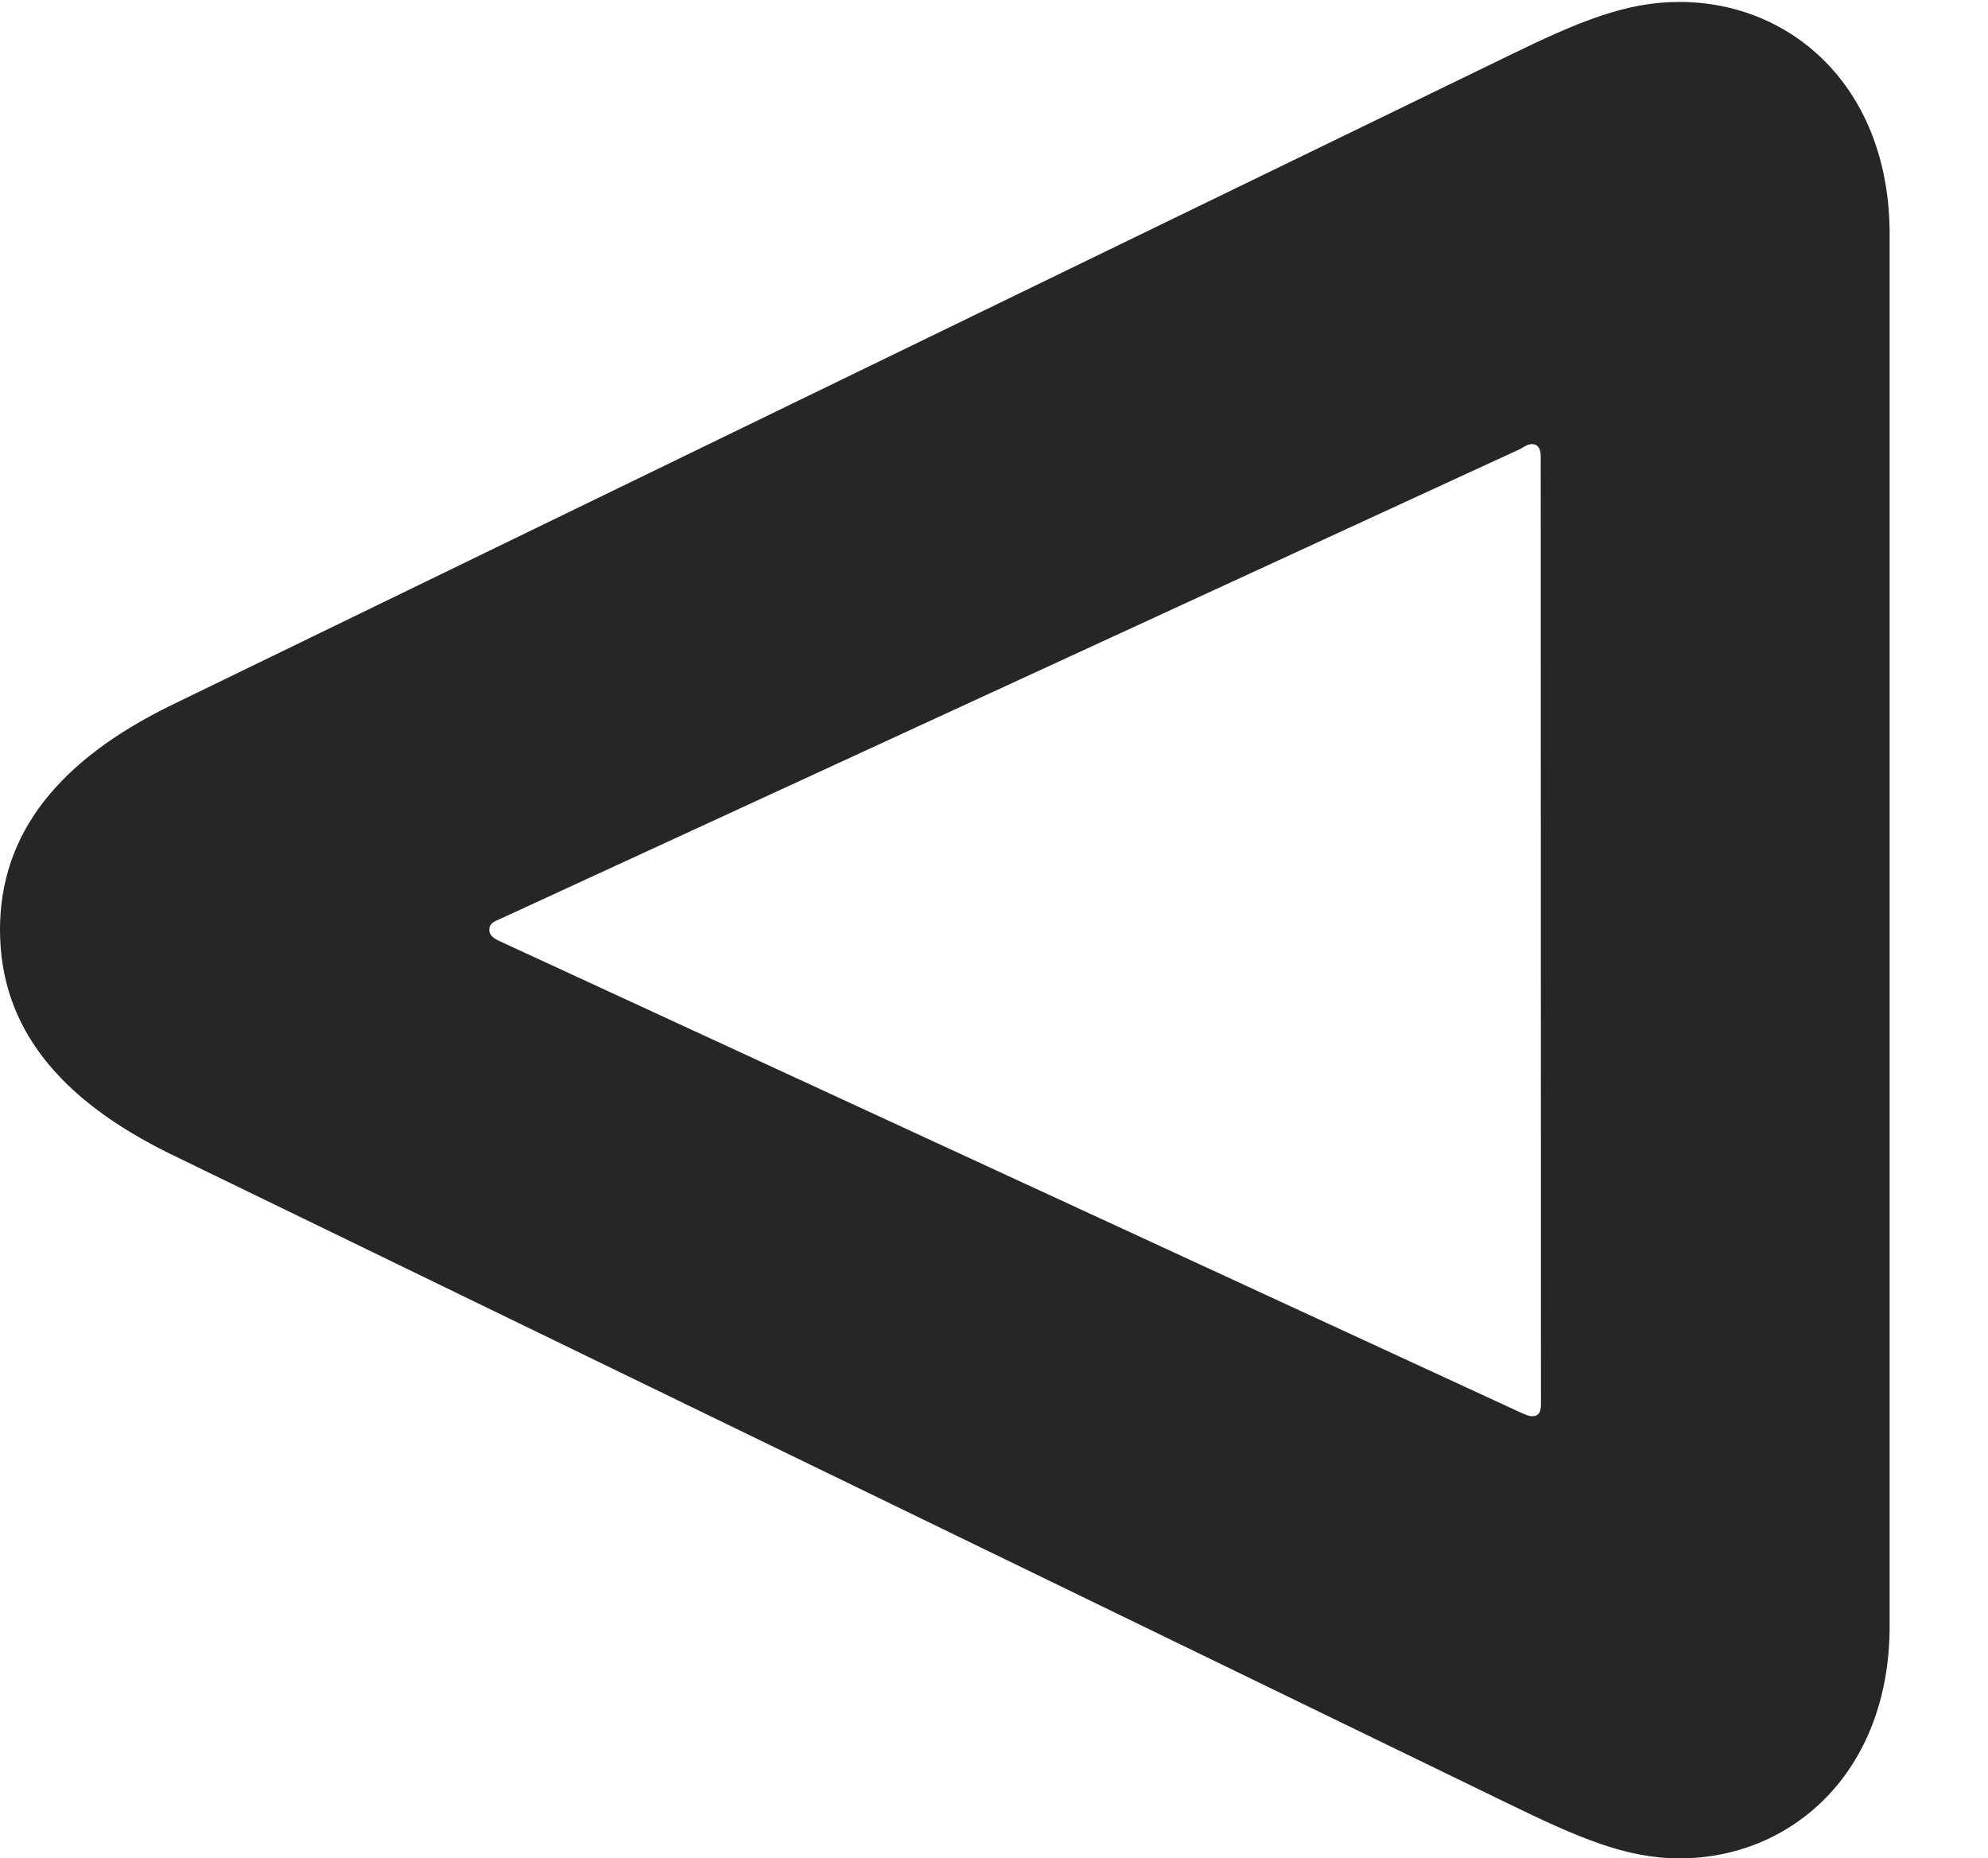 <?xml version="1.0" encoding="UTF-8"?>
<!--Generator: Apple Native CoreSVG 326-->
<!DOCTYPE svg PUBLIC "-//W3C//DTD SVG 1.1//EN" "http://www.w3.org/Graphics/SVG/1.1/DTD/svg11.dtd">
<svg version="1.1" xmlns="http://www.w3.org/2000/svg" xmlns:xlink="http://www.w3.org/1999/xlink"
       viewBox="0 0 17.503 16.358">
       <g>
              <rect height="16.358" opacity="0" width="17.503" x="0" y="0" />
              <path d="M14.786 0.017C14.313 0.017 13.896 0.191 13.277 0.493L1.497 6.213C0.525 6.691 0 7.33 0 8.184C0 9.045 0.525 9.679 1.497 10.156L13.277 15.875C13.898 16.177 14.315 16.358 14.788 16.358C15.772 16.358 16.637 15.602 16.637 14.312L16.637 2.063C16.637 0.766 15.77 0.017 14.786 0.017ZM13.489 3.909C13.54 3.909 13.565 3.951 13.565 4.012L13.567 12.363C13.567 12.434 13.543 12.466 13.492 12.466C13.46 12.466 13.436 12.454 13.389 12.434L4.381 8.276C4.332 8.249 4.308 8.225 4.308 8.184C4.308 8.142 4.332 8.118 4.381 8.099L13.387 3.951C13.434 3.922 13.458 3.909 13.489 3.909Z"
                     fill="currentColor" fill-opacity="0.85" />
       </g>
</svg>